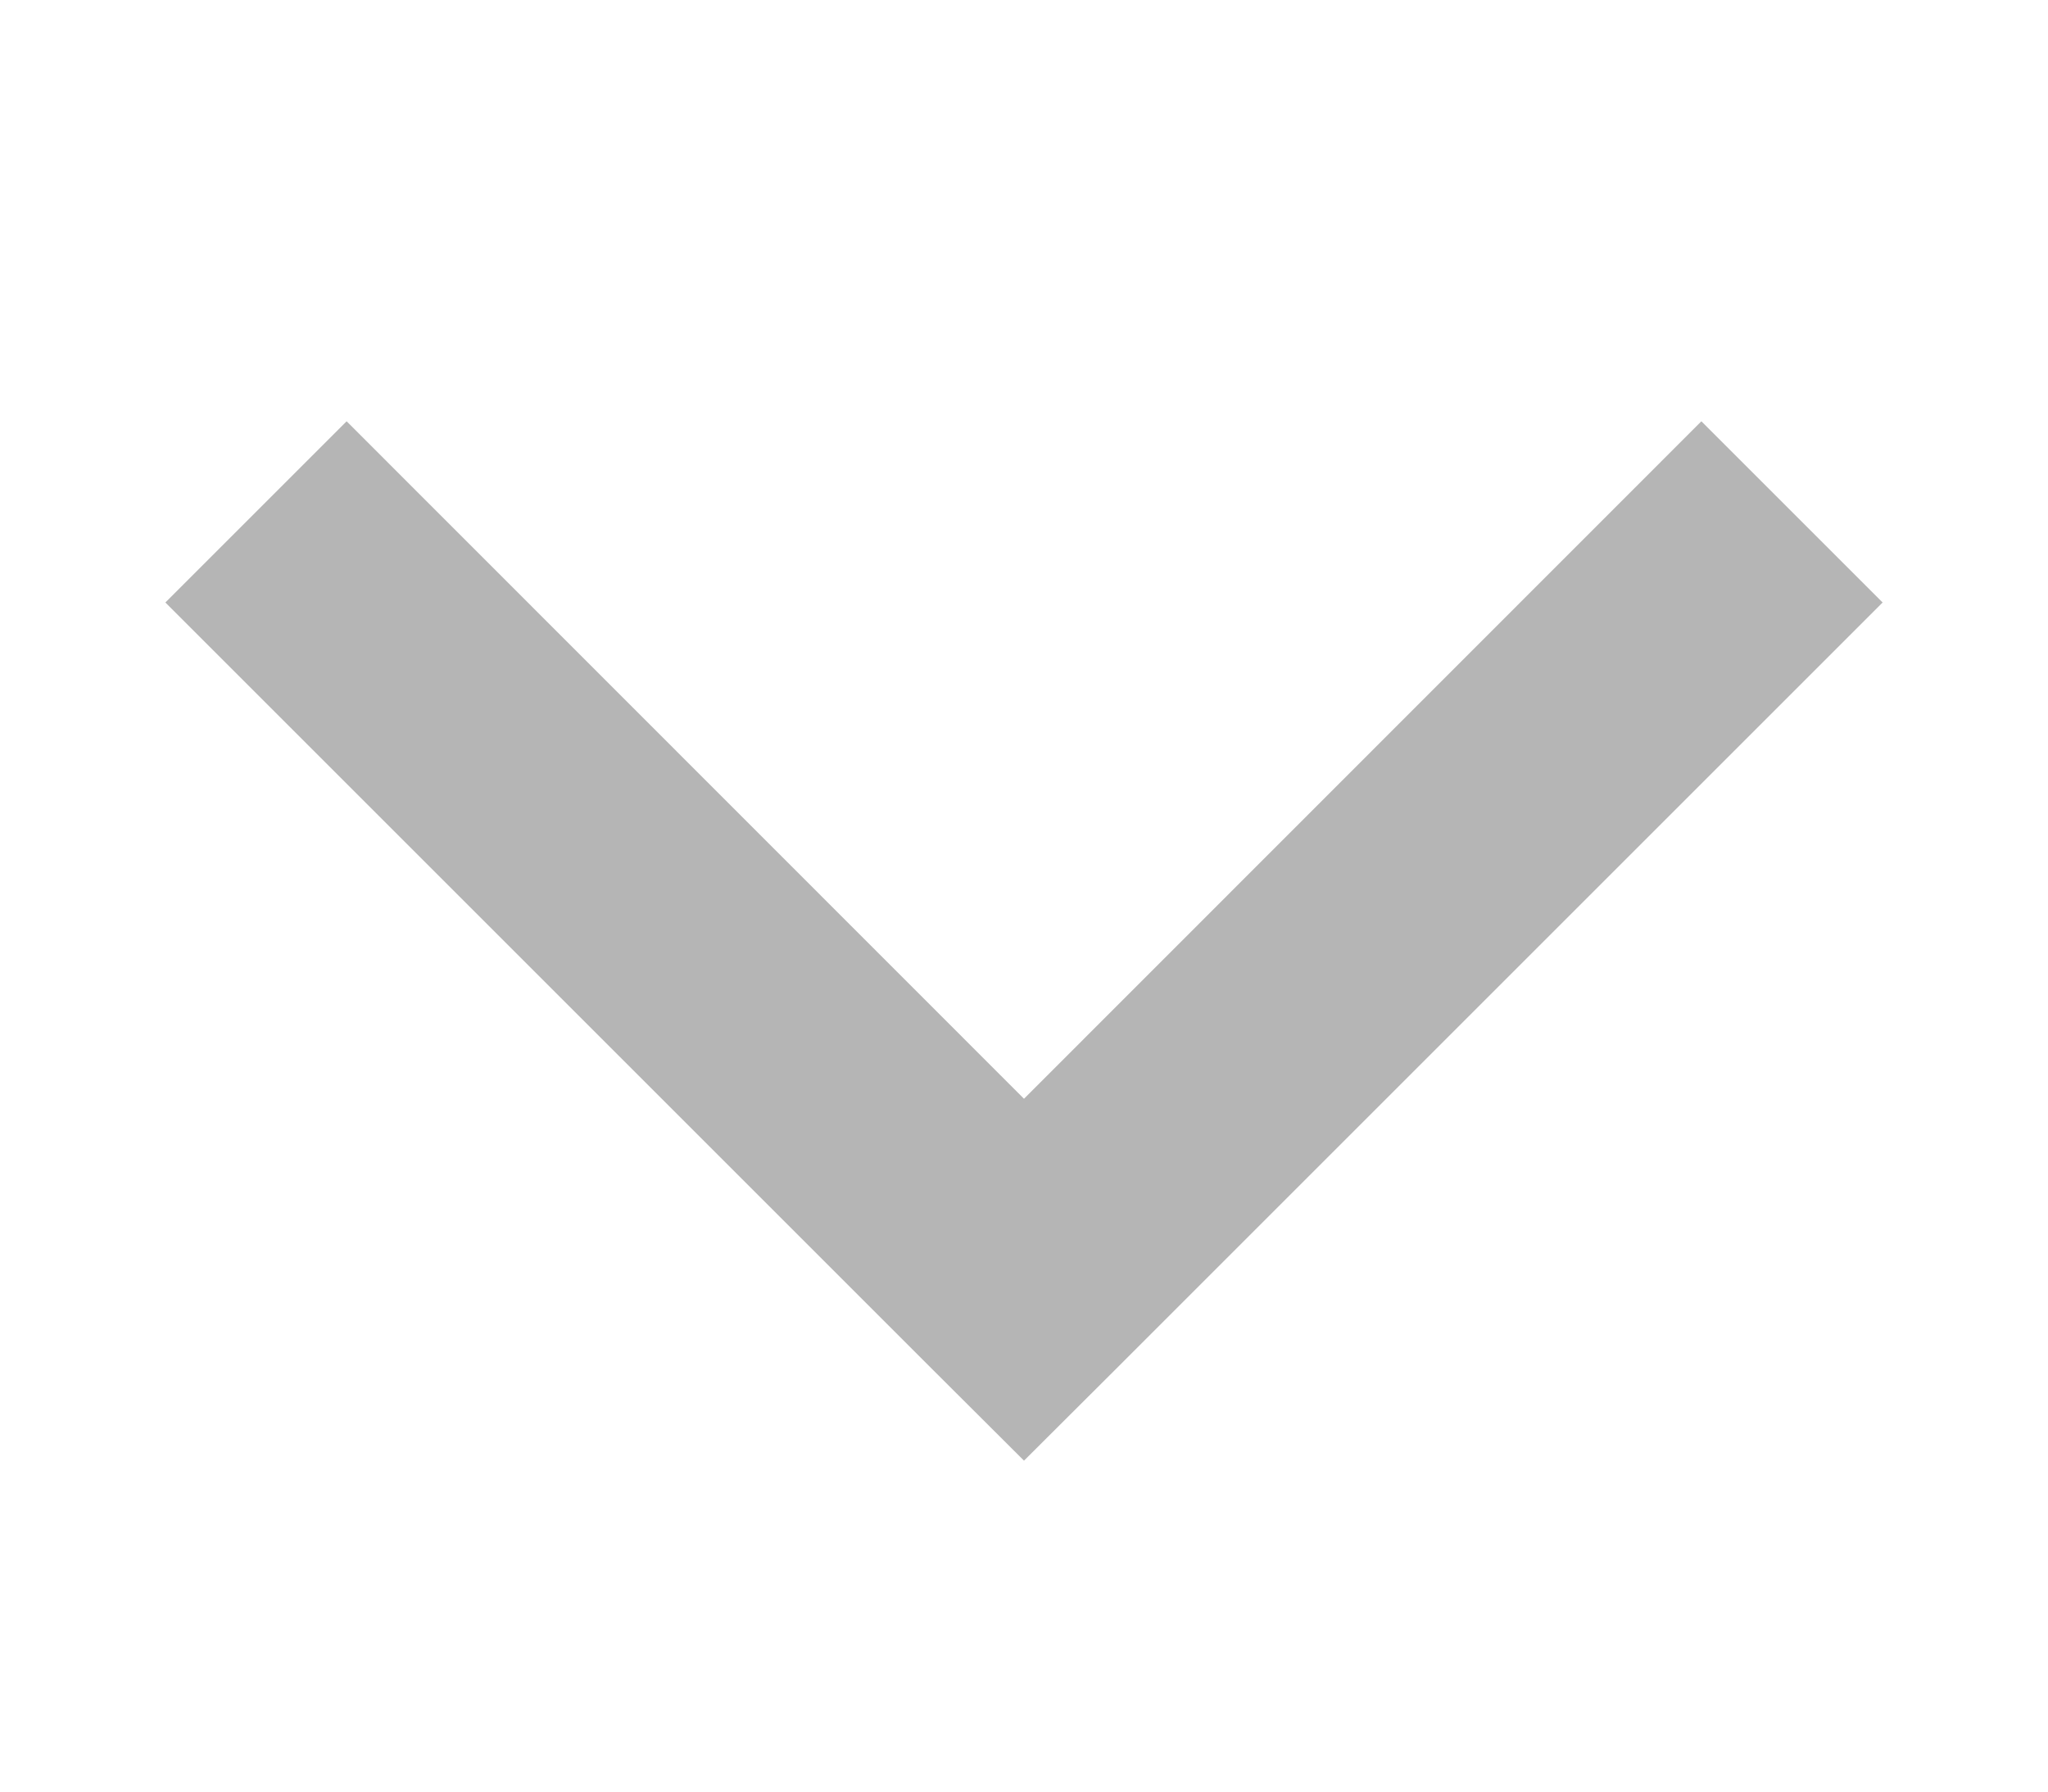 <svg class="svg" width="8" height="7" viewBox="0 0 8 7" xmlns="http://www.w3.org/2000/svg">
    <path d="M3.646 5.354l-3-3 .708-.708L4 4.293l2.646-2.647.708.708-3 3L4 5.707l-.354-.353z" fill-rule="evenodd" fill-opacity="1" fill="#B5B5B5" stroke="none"></path>
</svg>